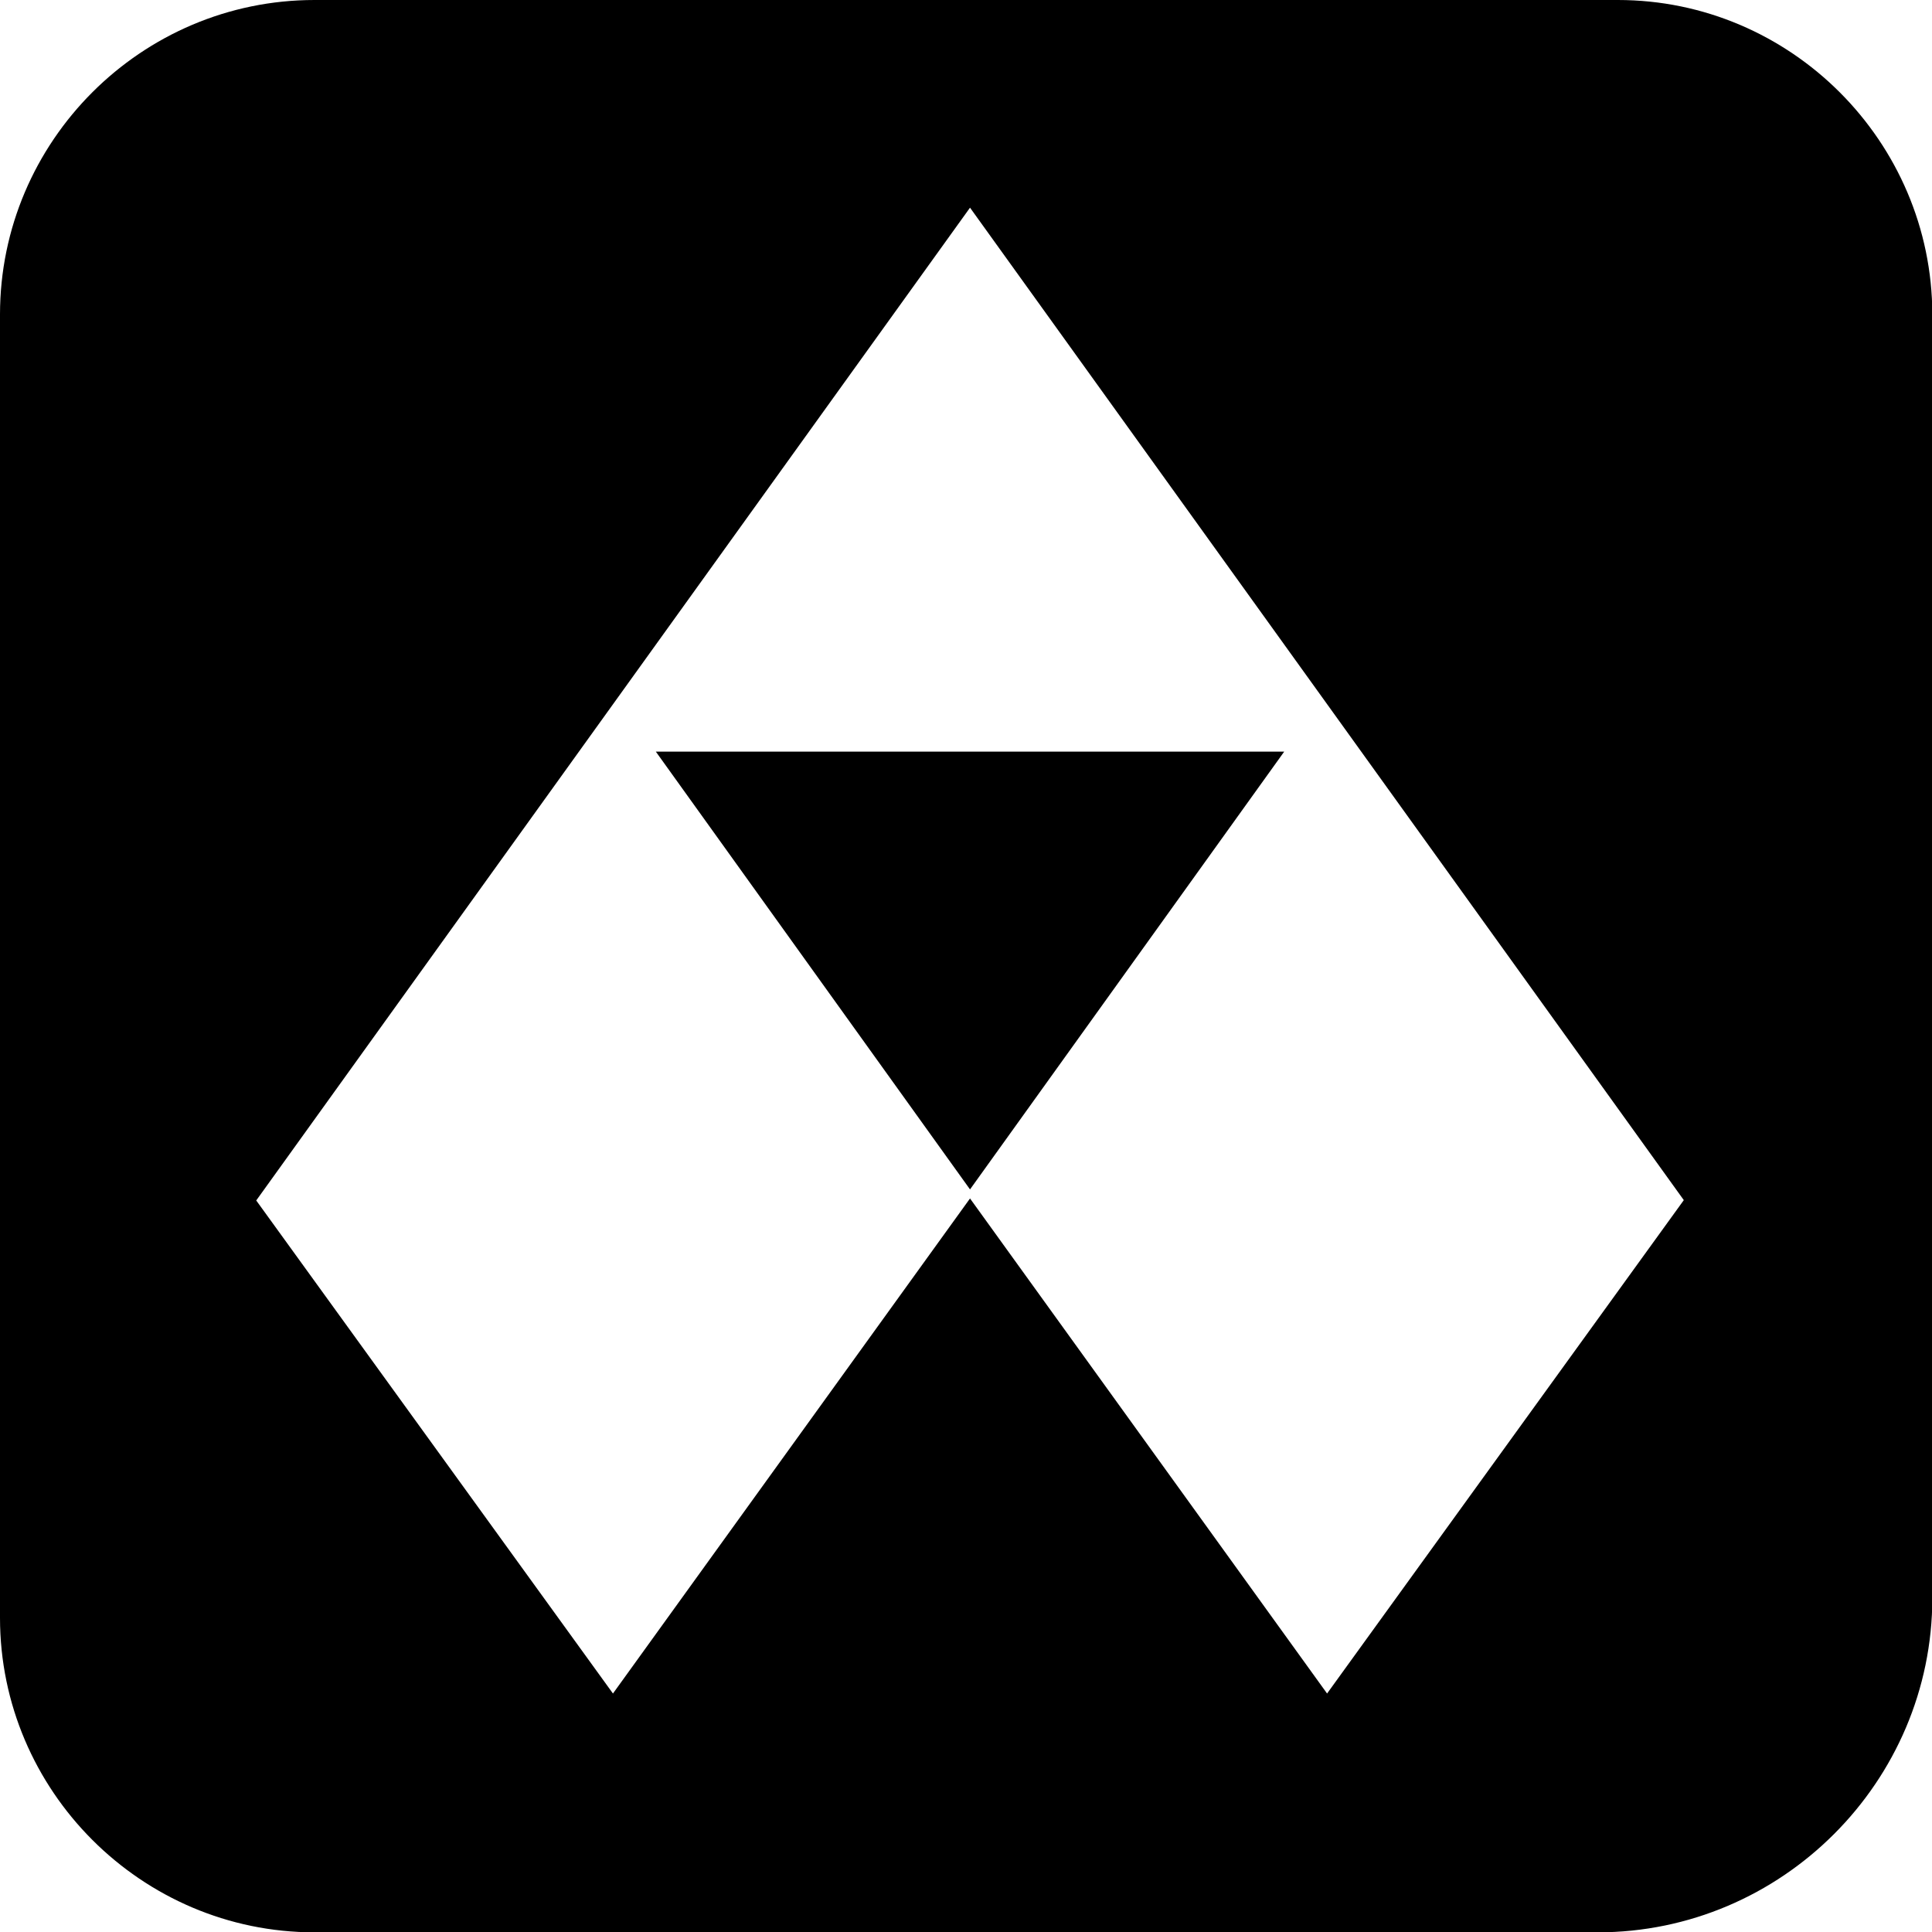 <svg xmlns="http://www.w3.org/2000/svg" width="576.8" viewBox="0 0 576.8 576.8" height="576.8"><path d="M289.6 355.1l93.8-130.7H195.8z"></path><path d="M483 0H93.9C42.2 0 0 42.2 0 93.9V483c0 51.6 42.2 93.9 93.9 93.9H477c54.9 0 99.9-44.9 99.9-99.9V93.9C576.8 42.2 534.6 0 483 0zm-86.8 505.6L289.6 357.8 183 505.6 76.5 358.4 289.6 62l213.1 296.3-106.5 147.3z"></path></svg>